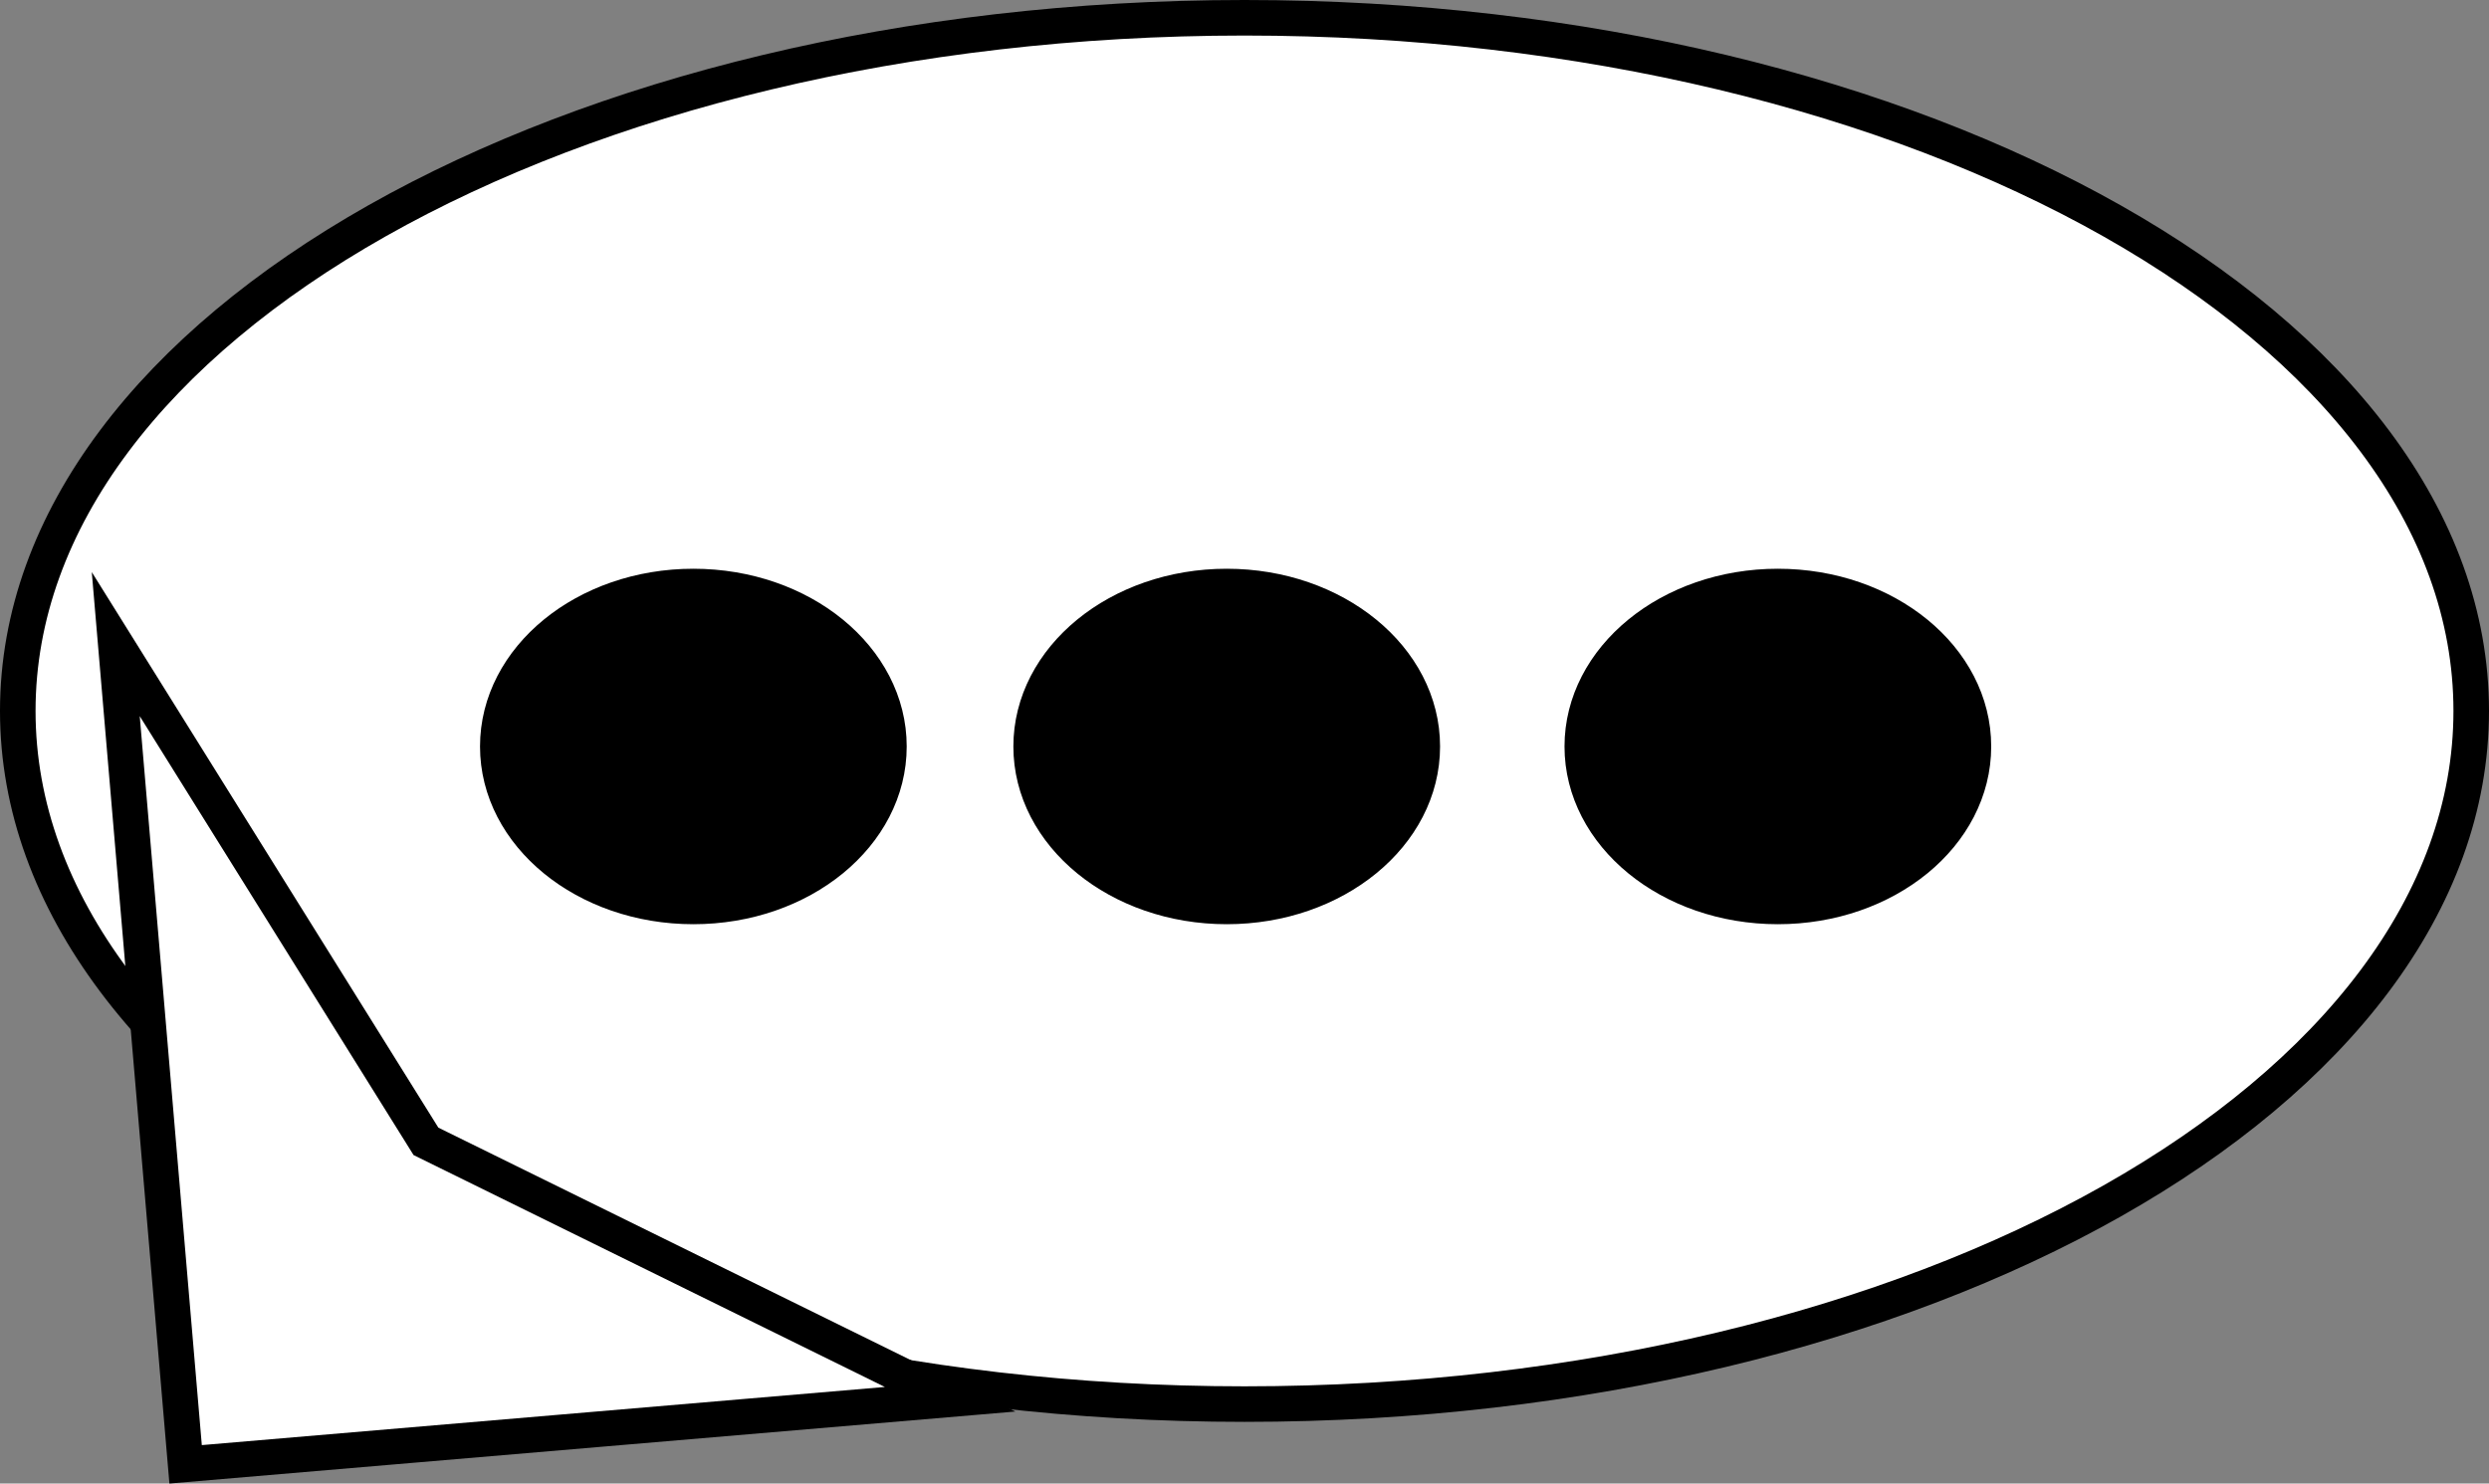 <svg version="1.1" xmlns="http://www.w3.org/2000/svg" xmlns:xlink="http://www.w3.org/1999/xlink" width="140" height="83.47" viewBox="0,0,140,83.47"><rect x="0" y="0" width="140" height="83.47" fill="#808080" stroke="none"/><g transform="translate(-172.5,-133.5)"><g data-paper-data="{&quot;isPaintingLayer&quot;:true}" fill-rule="nonzero" stroke="#000000" stroke-width="2" stroke-linecap="butt" stroke-linejoin="miter" stroke-miterlimit="10" stroke-dasharray="" stroke-dashoffset="0" style="mix-blend-mode: normal"><path d="M311.5,173.5c0,21.539 -30.892,39 -69,39c-38.108,0 -69,-17.461 -69,-39c0,-21.539 30.892,-39 69,-39c38.108,0 69,17.461 69,39z" fill="#ffffff"/><path d="M179.011,169.741l17.448,27.976l29.483,14.511l-43.002,3.661z" fill="#ffffff"/><path d="M222.5,175.5c0,4.971 -4.925,9 -11,9c-6.075,0 -11,-4.029 -11,-9c0,-4.971 4.925,-9 11,-9c6.075,0 11,4.029 11,9z" fill="#000000"/><path d="M252.5,175.5c0,4.971 -4.925,9 -11,9c-6.075,0 -11,-4.029 -11,-9c0,-4.971 4.925,-9 11,-9c6.075,0 11,4.029 11,9z" fill="#000000"/><path d="M283.5,175.5c0,4.971 -4.925,9 -11,9c-6.075,0 -11,-4.029 -11,-9c0,-4.971 4.925,-9 11,-9c6.075,0 11,4.029 11,9z" fill="#000000"/></g></g></svg><!--rotationCenter:67.5:46.5-->